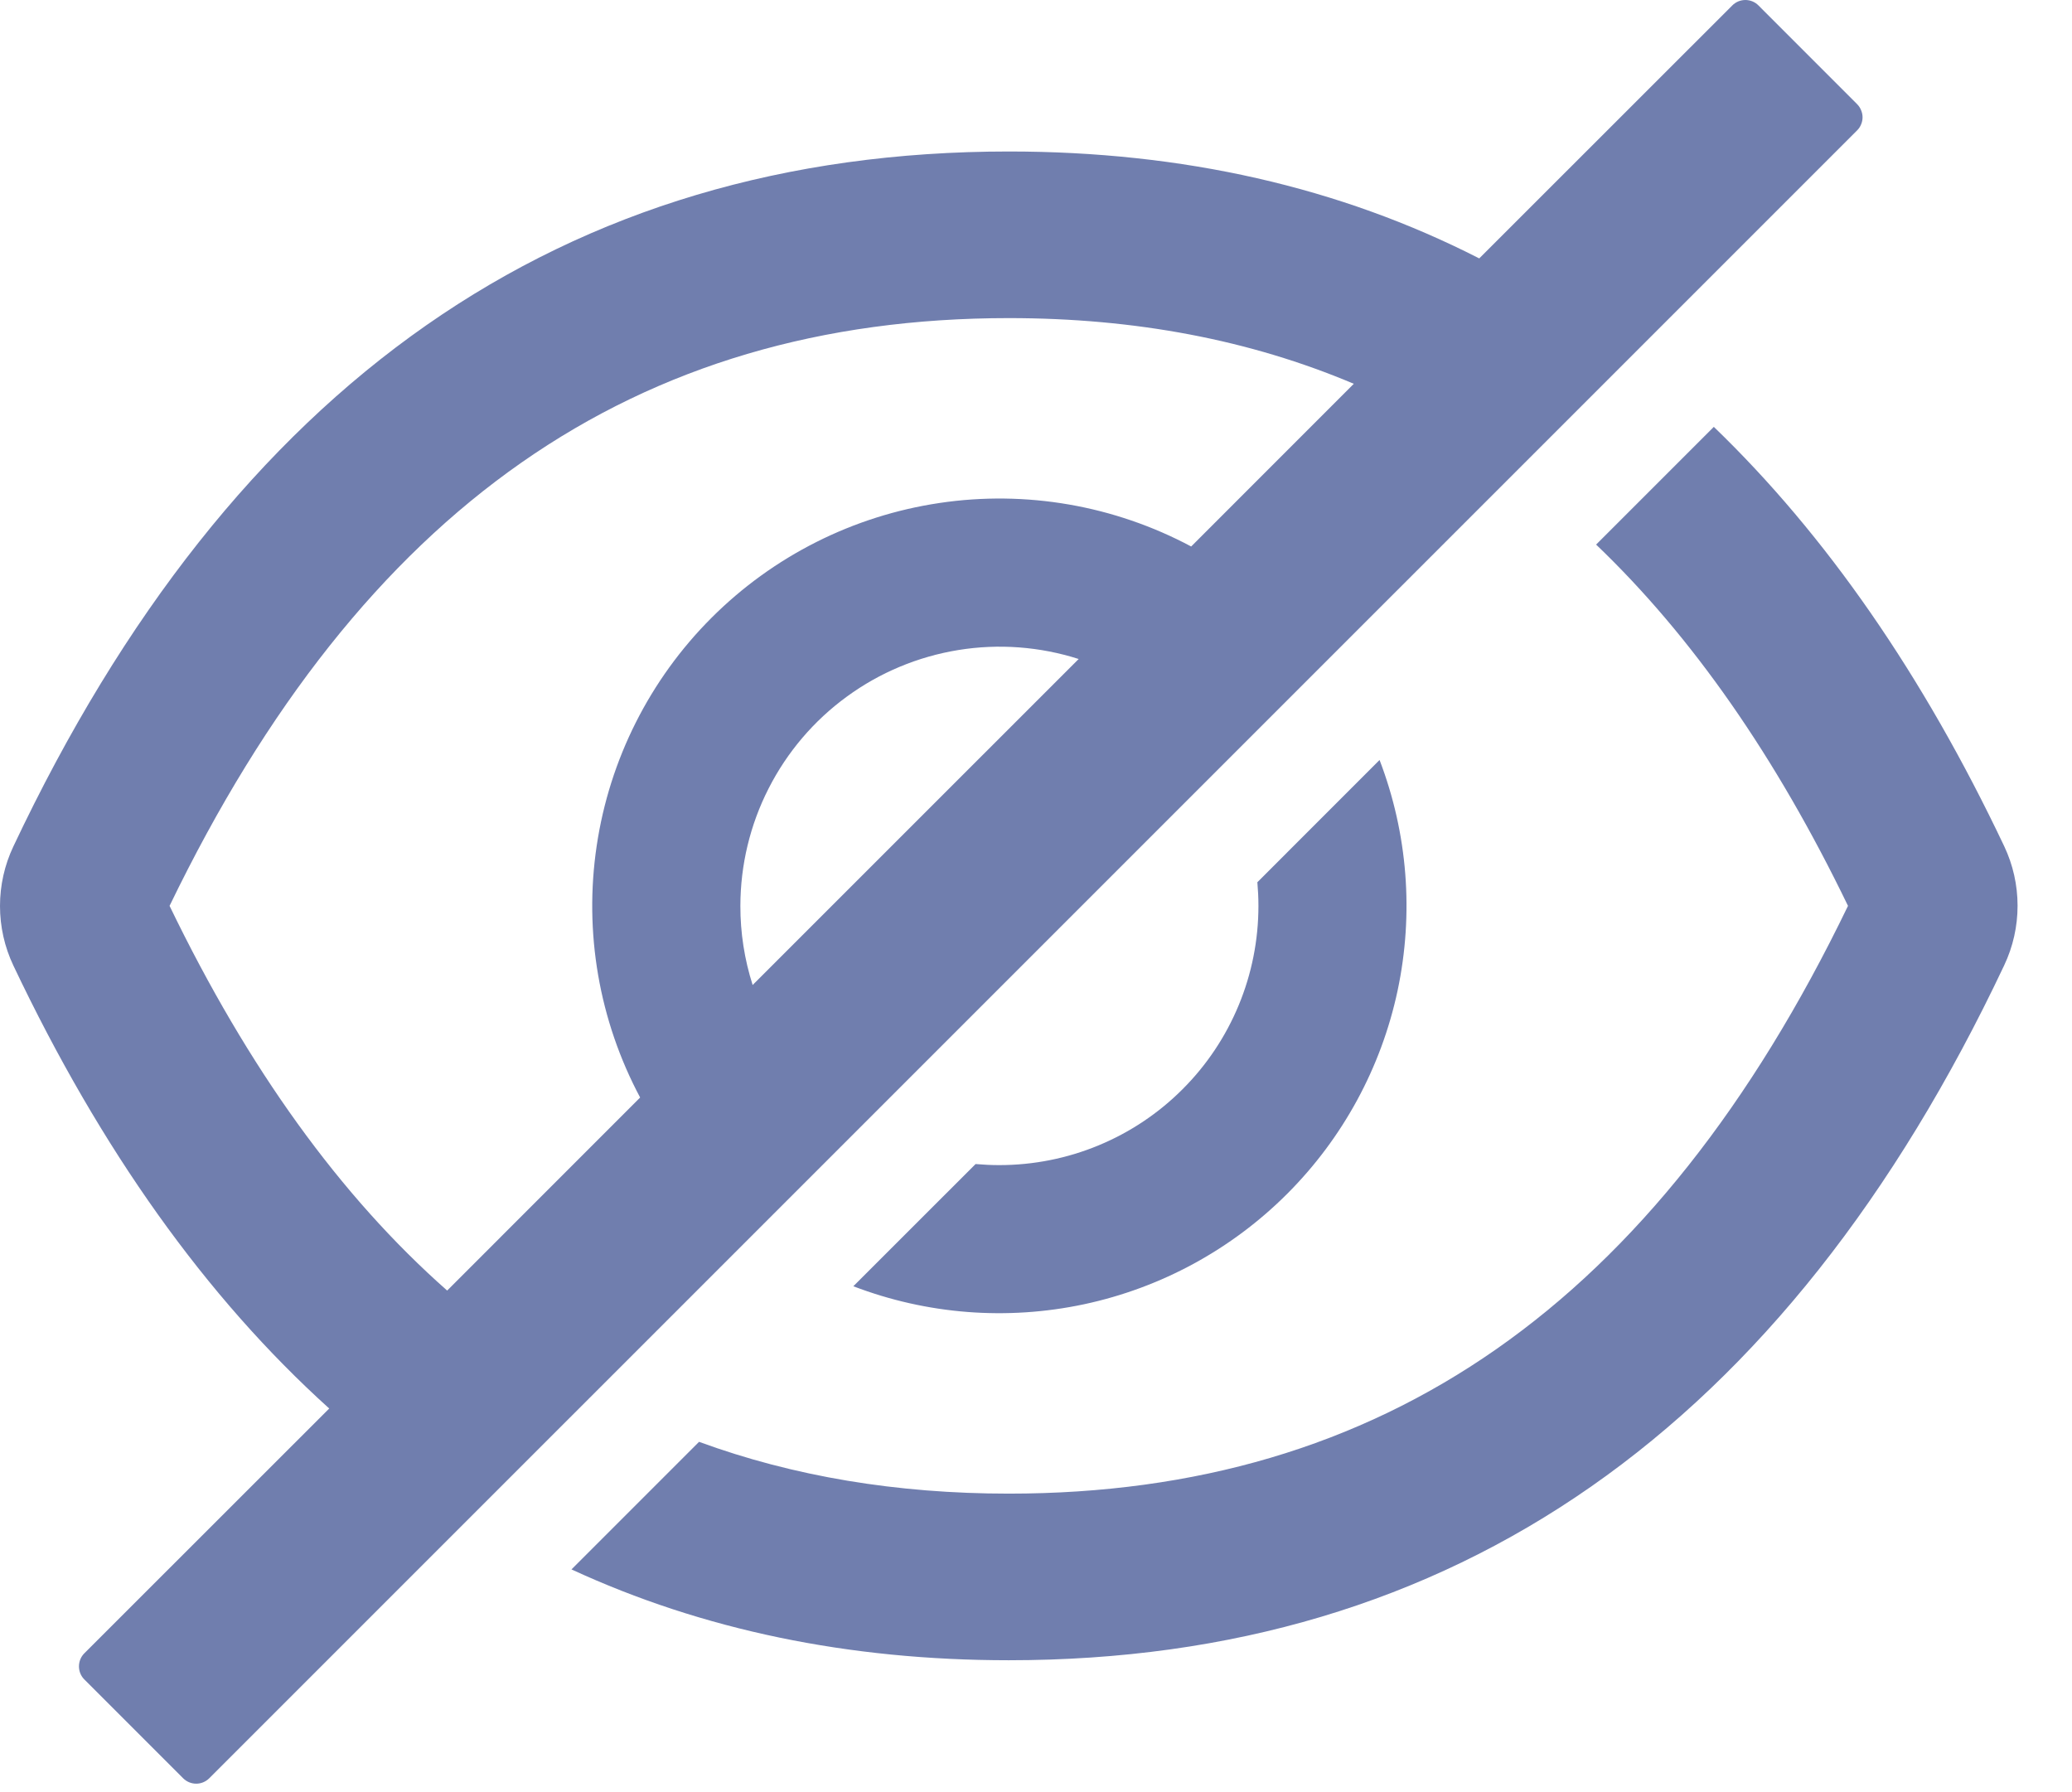 <svg width="37" height="32" viewBox="0 0 37 32" fill="none" xmlns="http://www.w3.org/2000/svg">
<path d="M35.789 15.109C34.337 12.049 32.608 9.553 30.604 7.622L28.502 9.724C30.216 11.363 31.709 13.506 33 16.175C29.563 23.29 24.683 26.67 18.014 26.67C16.012 26.67 14.168 26.362 12.483 25.745L10.205 28.023C12.546 29.104 15.149 29.645 18.014 29.645C25.956 29.645 31.881 25.509 35.789 17.237C35.947 16.904 36.028 16.541 36.028 16.173C36.028 15.805 35.947 15.442 35.789 15.109ZM33.163 1.86L31.401 0.097C31.371 0.066 31.334 0.042 31.294 0.025C31.254 0.009 31.211 0 31.168 0C31.124 0 31.081 0.009 31.041 0.025C31.001 0.042 30.964 0.066 30.934 0.097L26.415 4.614C23.923 3.341 21.123 2.705 18.014 2.705C10.072 2.705 4.147 6.841 0.239 15.113C0.081 15.446 0 15.809 0 16.177C0 16.545 0.081 16.908 0.239 17.241C1.8 20.53 3.68 23.166 5.879 25.15L1.506 29.521C1.444 29.583 1.41 29.667 1.41 29.755C1.41 29.842 1.444 29.926 1.506 29.988L3.27 31.752C3.332 31.814 3.416 31.849 3.504 31.849C3.591 31.849 3.675 31.814 3.737 31.752L33.163 2.328C33.194 2.297 33.218 2.261 33.234 2.221C33.251 2.181 33.26 2.138 33.26 2.094C33.26 2.051 33.251 2.008 33.234 1.968C33.218 1.928 33.194 1.891 33.163 1.86ZM3.028 16.175C6.47 9.06 11.349 5.68 18.014 5.68C20.267 5.68 22.317 6.067 24.175 6.853L21.271 9.758C19.895 9.024 18.32 8.751 16.778 8.981C15.236 9.21 13.808 9.929 12.705 11.032C11.603 12.134 10.884 13.562 10.655 15.104C10.425 16.646 10.697 18.221 11.431 19.597L7.985 23.044C6.077 21.36 4.432 19.079 3.028 16.175ZM13.221 16.175C13.222 15.446 13.394 14.728 13.725 14.079C14.055 13.43 14.534 12.867 15.123 12.438C15.711 12.008 16.393 11.724 17.112 11.607C17.831 11.49 18.568 11.545 19.262 11.767L13.44 17.588C13.294 17.131 13.22 16.654 13.221 16.175Z" fill="#707EAE"/>
<path d="M17.844 20.804C17.701 20.804 17.56 20.797 17.421 20.785L15.238 22.967C16.551 23.47 17.981 23.581 19.356 23.289C20.731 22.996 21.991 22.311 22.985 21.317C23.979 20.323 24.664 19.063 24.957 17.688C25.249 16.313 25.138 14.883 24.635 13.57L22.453 15.753C22.465 15.892 22.472 16.033 22.472 16.176C22.472 16.784 22.353 17.386 22.12 17.948C21.888 18.509 21.547 19.02 21.117 19.449C20.688 19.879 20.177 20.22 19.616 20.452C19.054 20.685 18.452 20.804 17.844 20.804Z" fill="#707EAE"/>
</svg>
